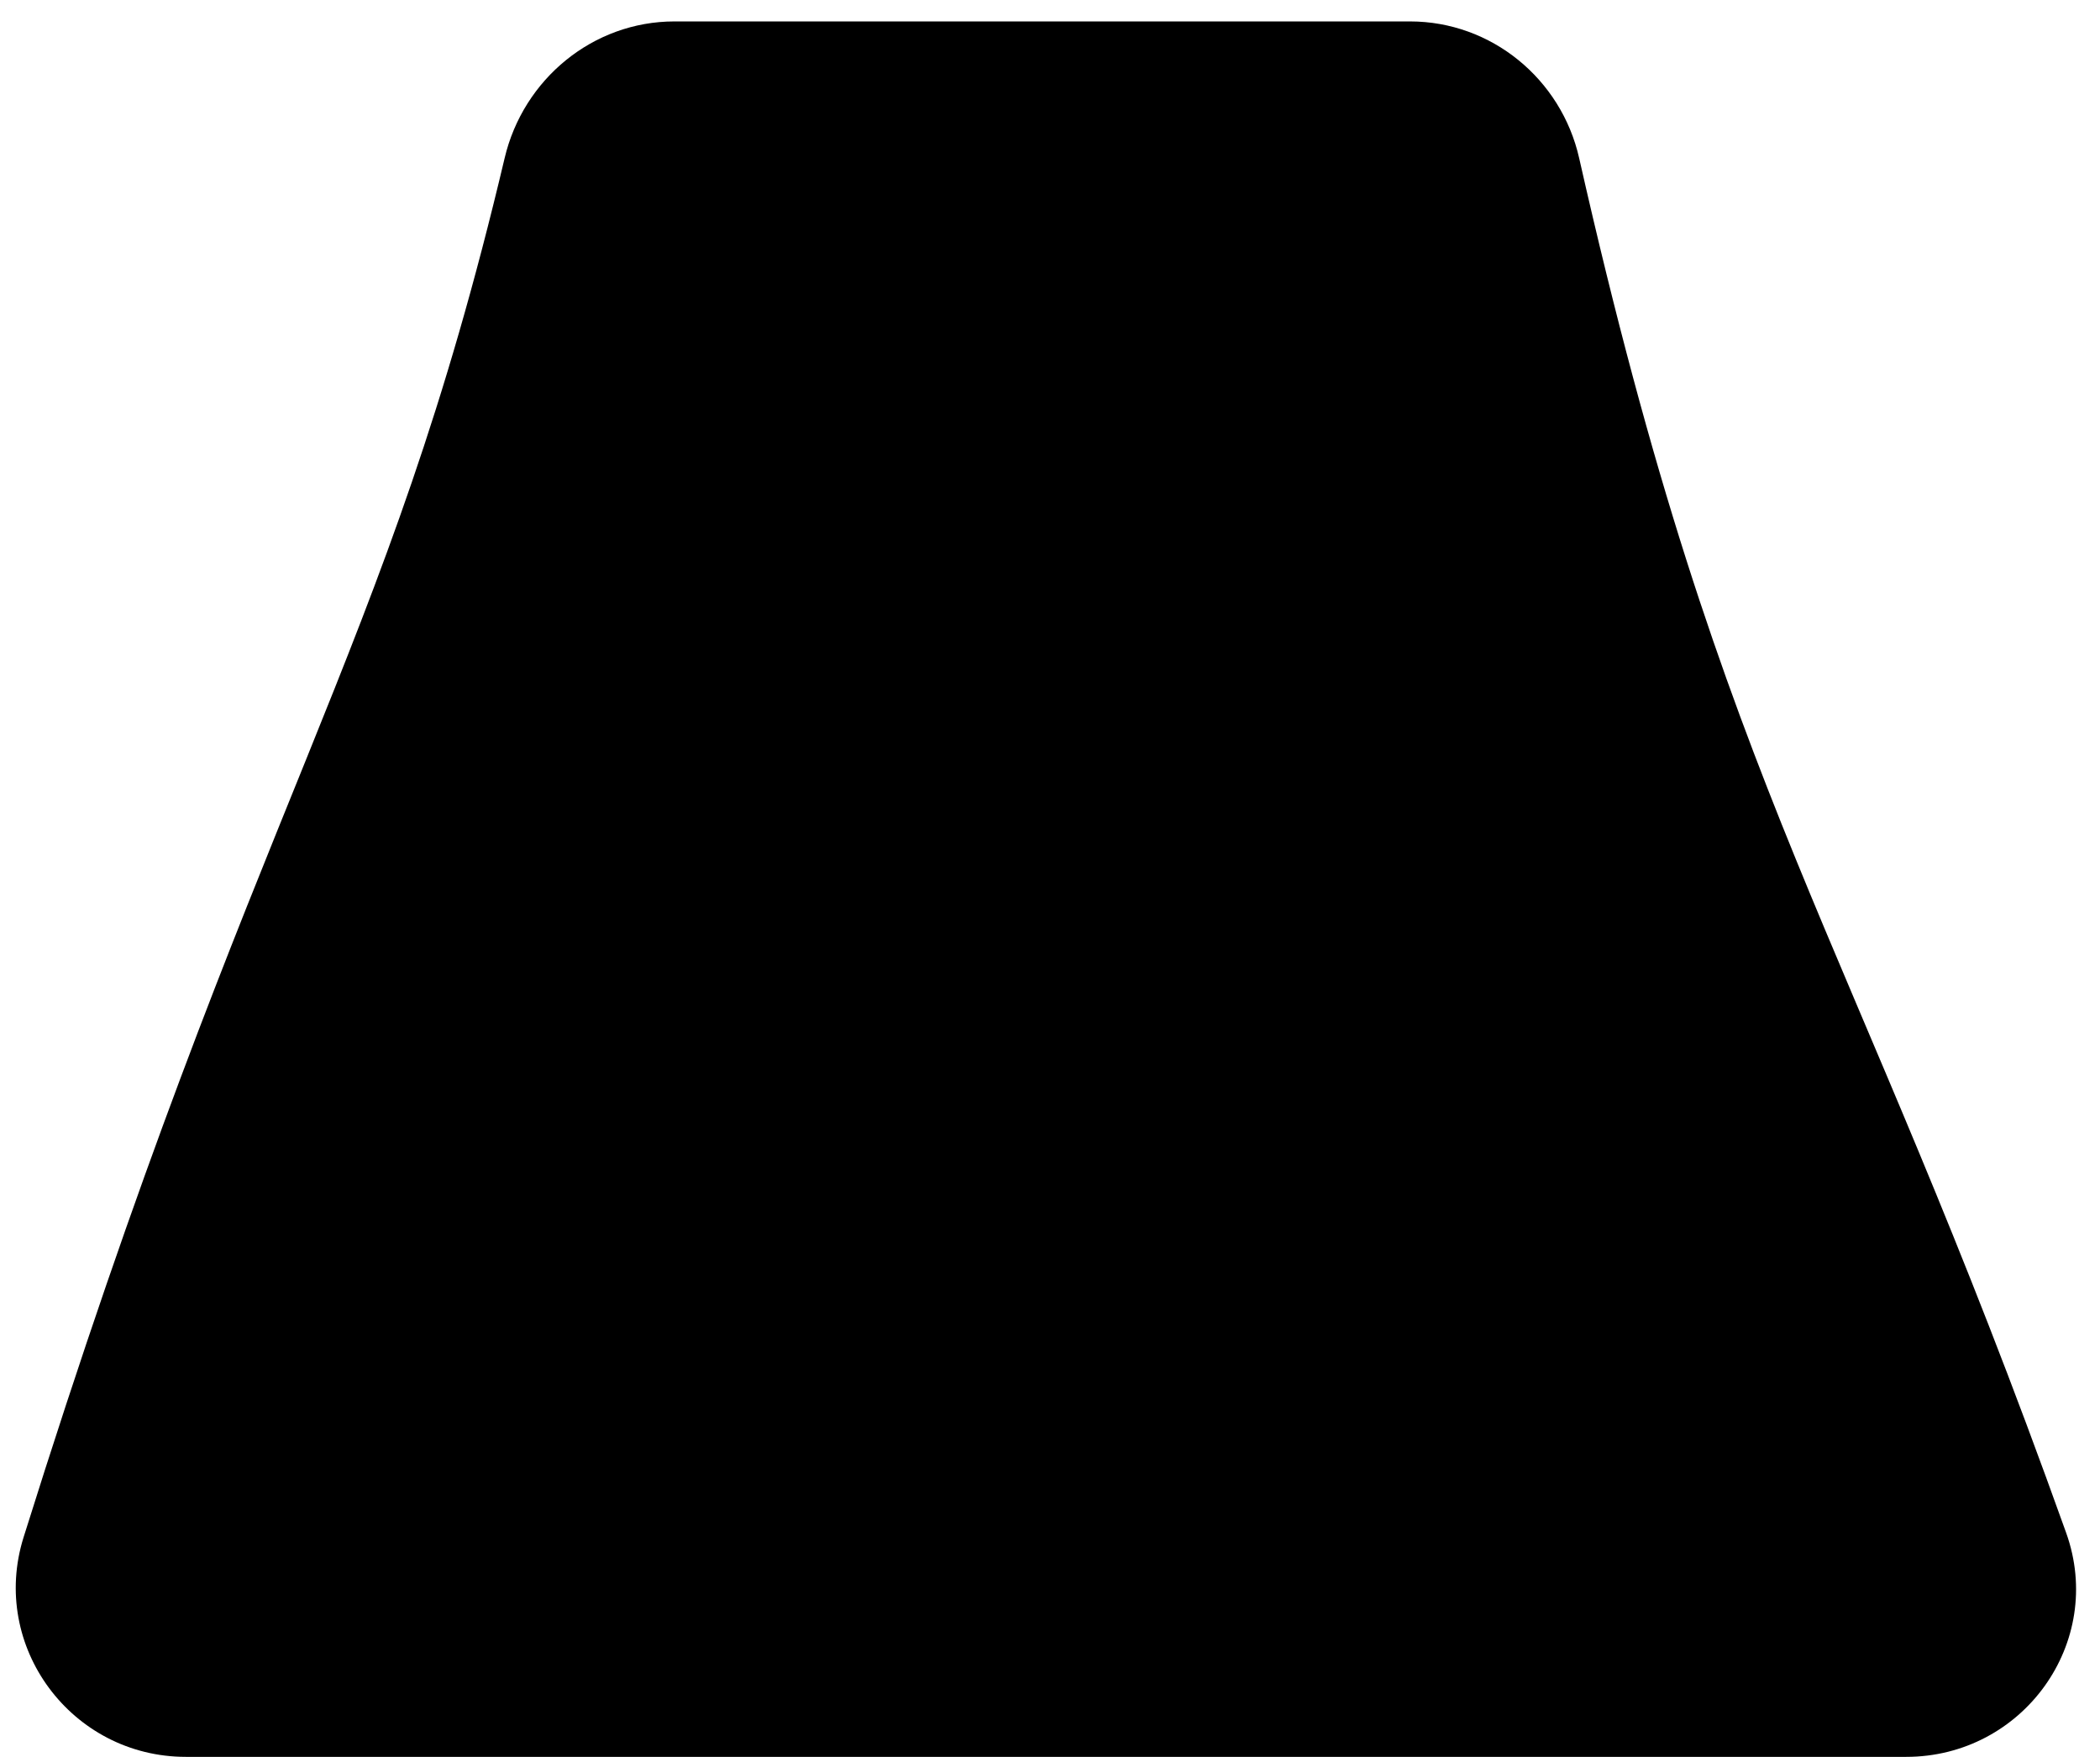 <svg width="49" height="41" viewBox="0 0 49 41" fill="none" xmlns="http://www.w3.org/2000/svg">
<path d="M11.775 3.689C12.211 1.842 13.84 0.5 15.737 0.5H32.901C34.797 0.5 36.429 1.84 36.847 3.69C40.245 18.727 43.145 21.594 48.211 35.773C49.127 38.336 47.199 41 44.477 41H4.338C1.67 41 -0.248 38.423 0.55 35.876C6.002 18.463 8.979 15.508 11.775 3.689Z" fill="black"/>
</svg>
